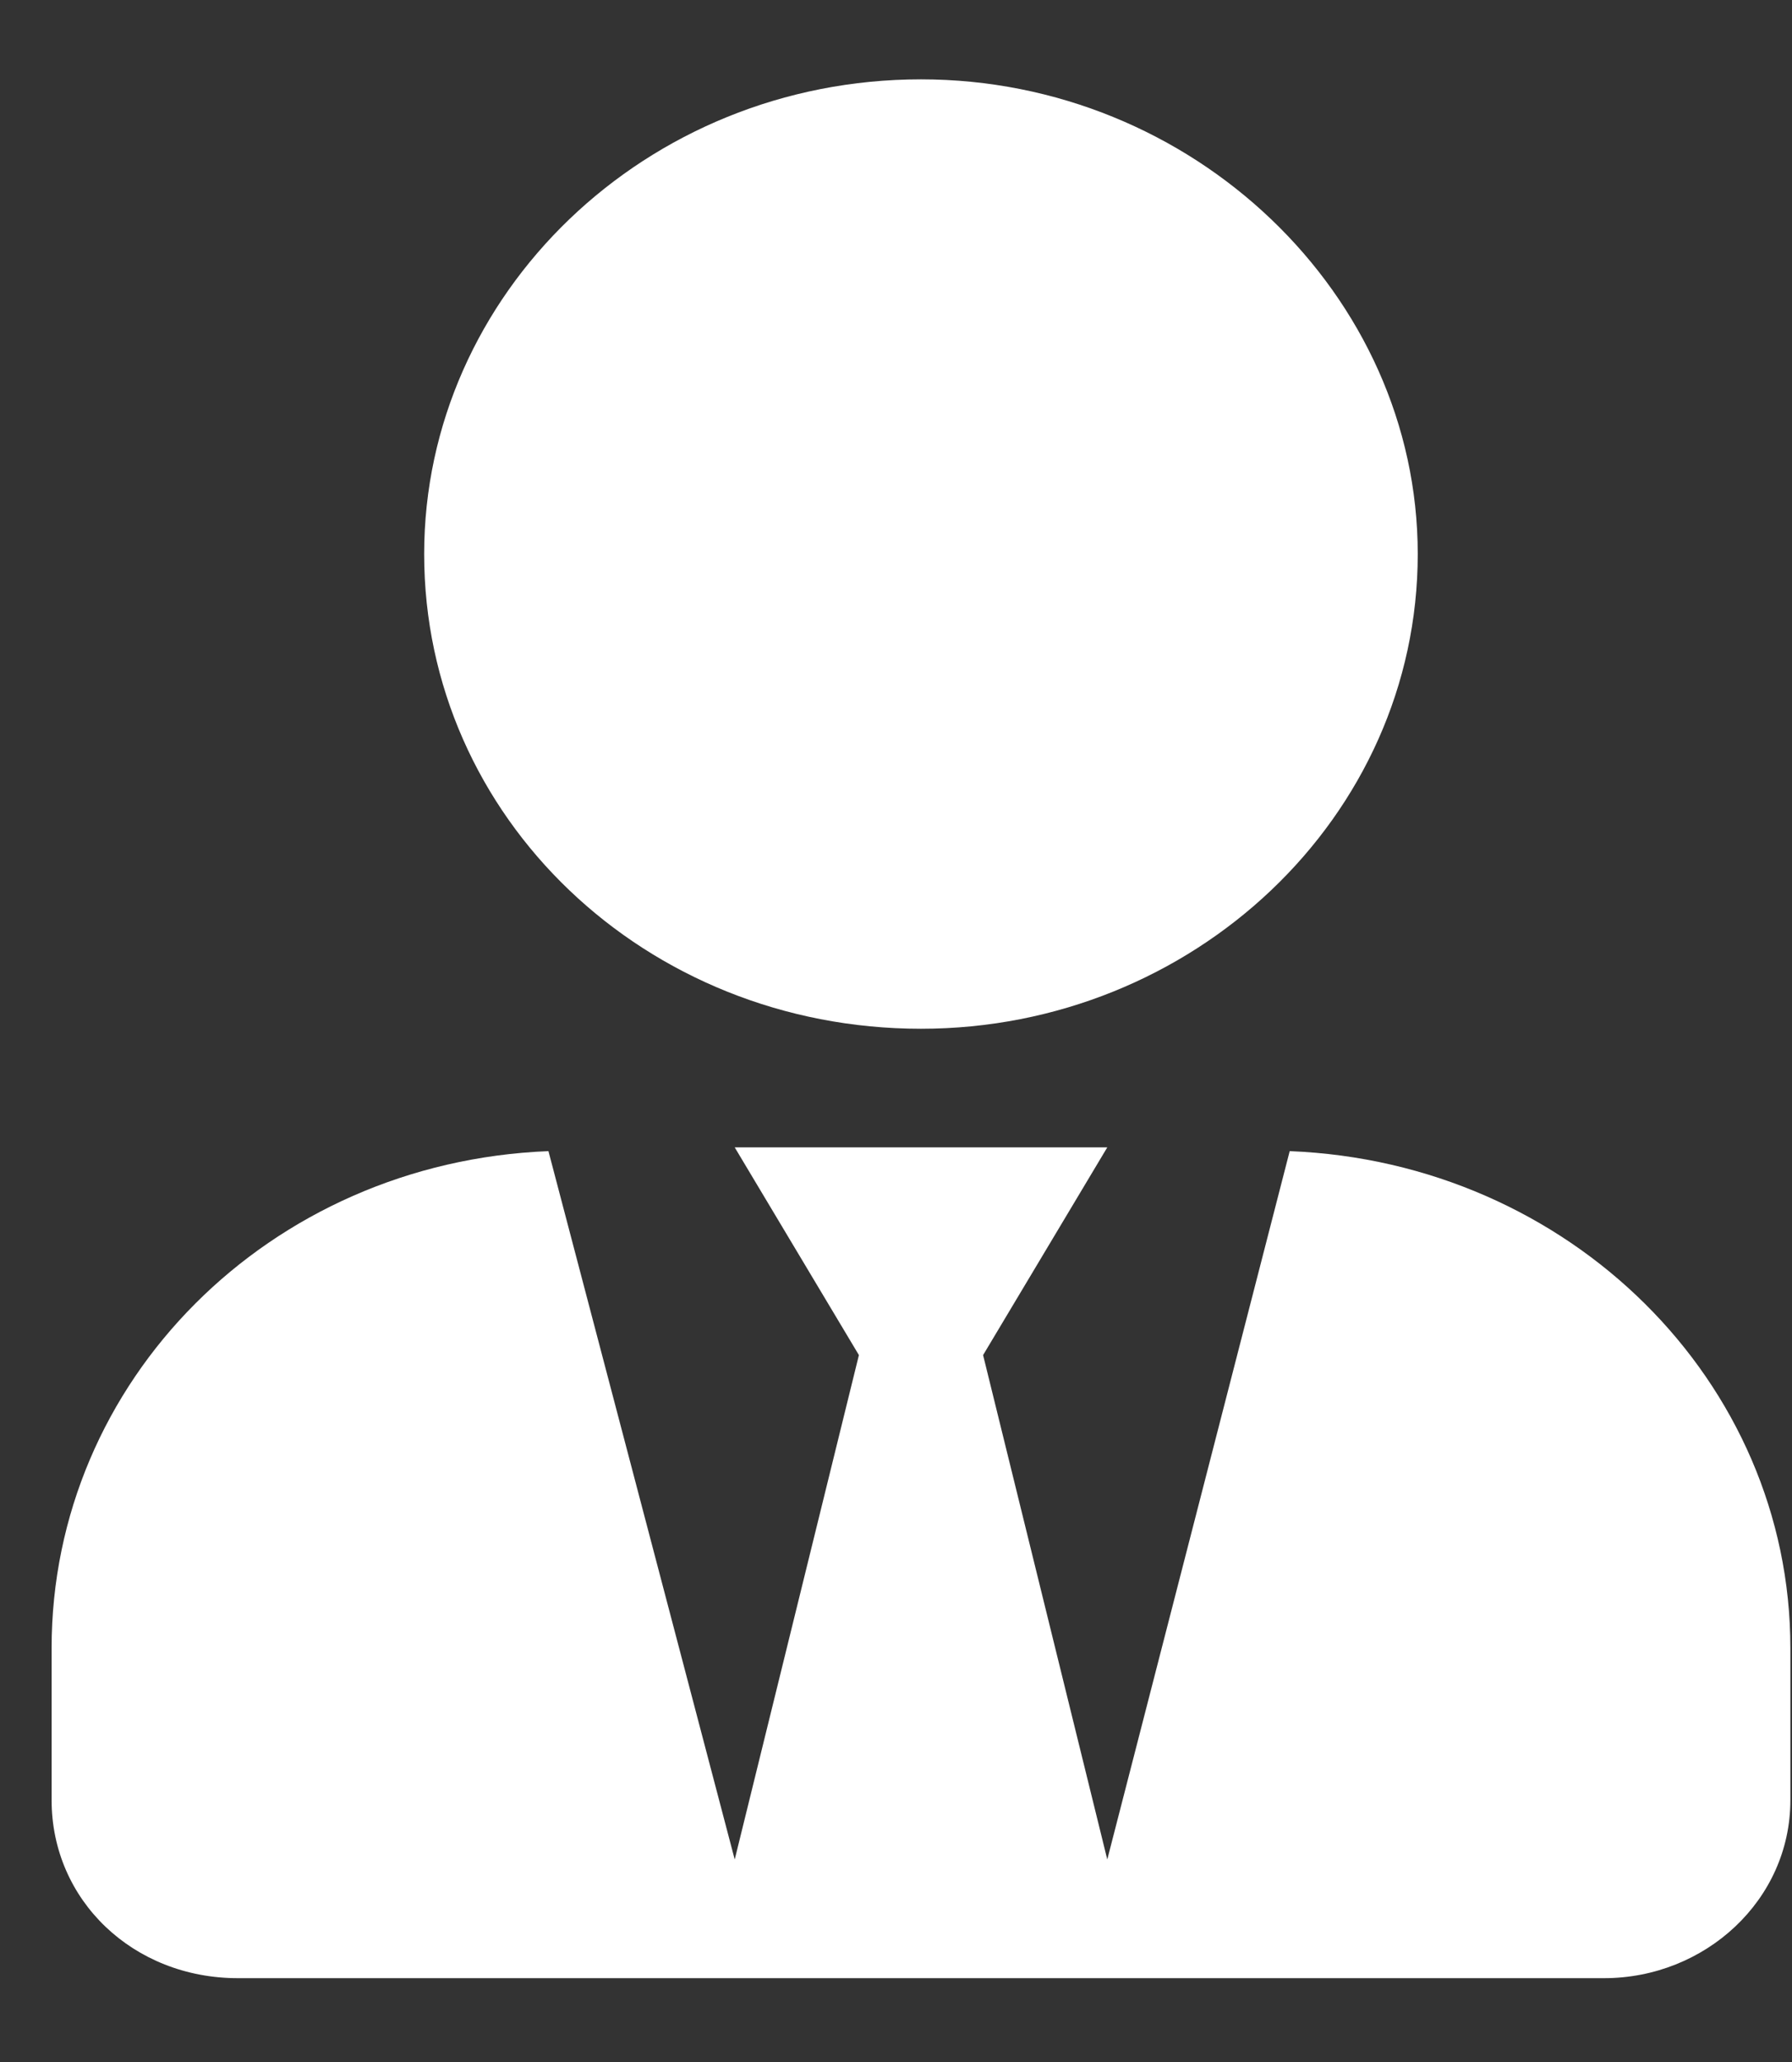 <svg width="20" height="23" viewBox="0 0 20 23" fill="none" xmlns="http://www.w3.org/2000/svg">
<rect x="0" y="0" width="20" height="23" fill="#333333" stroke="none"/>
<path d="M10.279 11.475C13.311 11.475 15.823 9.117 15.823 6.18C15.823 3.284 13.311 0.885 10.279 0.885C7.203 0.885 4.734 3.284 4.734 6.18C4.734 9.117 7.203 11.475 10.279 11.475ZM14.394 12.84L12.358 20.741L10.972 15.115L12.358 12.798H8.2L9.586 15.115L8.2 20.741L6.121 12.84C3.002 12.964 0.576 15.405 0.576 18.383V20.079C0.576 21.196 1.486 22.065 2.655 22.065H17.902C19.029 22.065 19.982 21.196 19.982 20.079V18.383C19.982 15.405 17.513 12.964 14.394 12.84Z" fill="white"/>
</svg>
